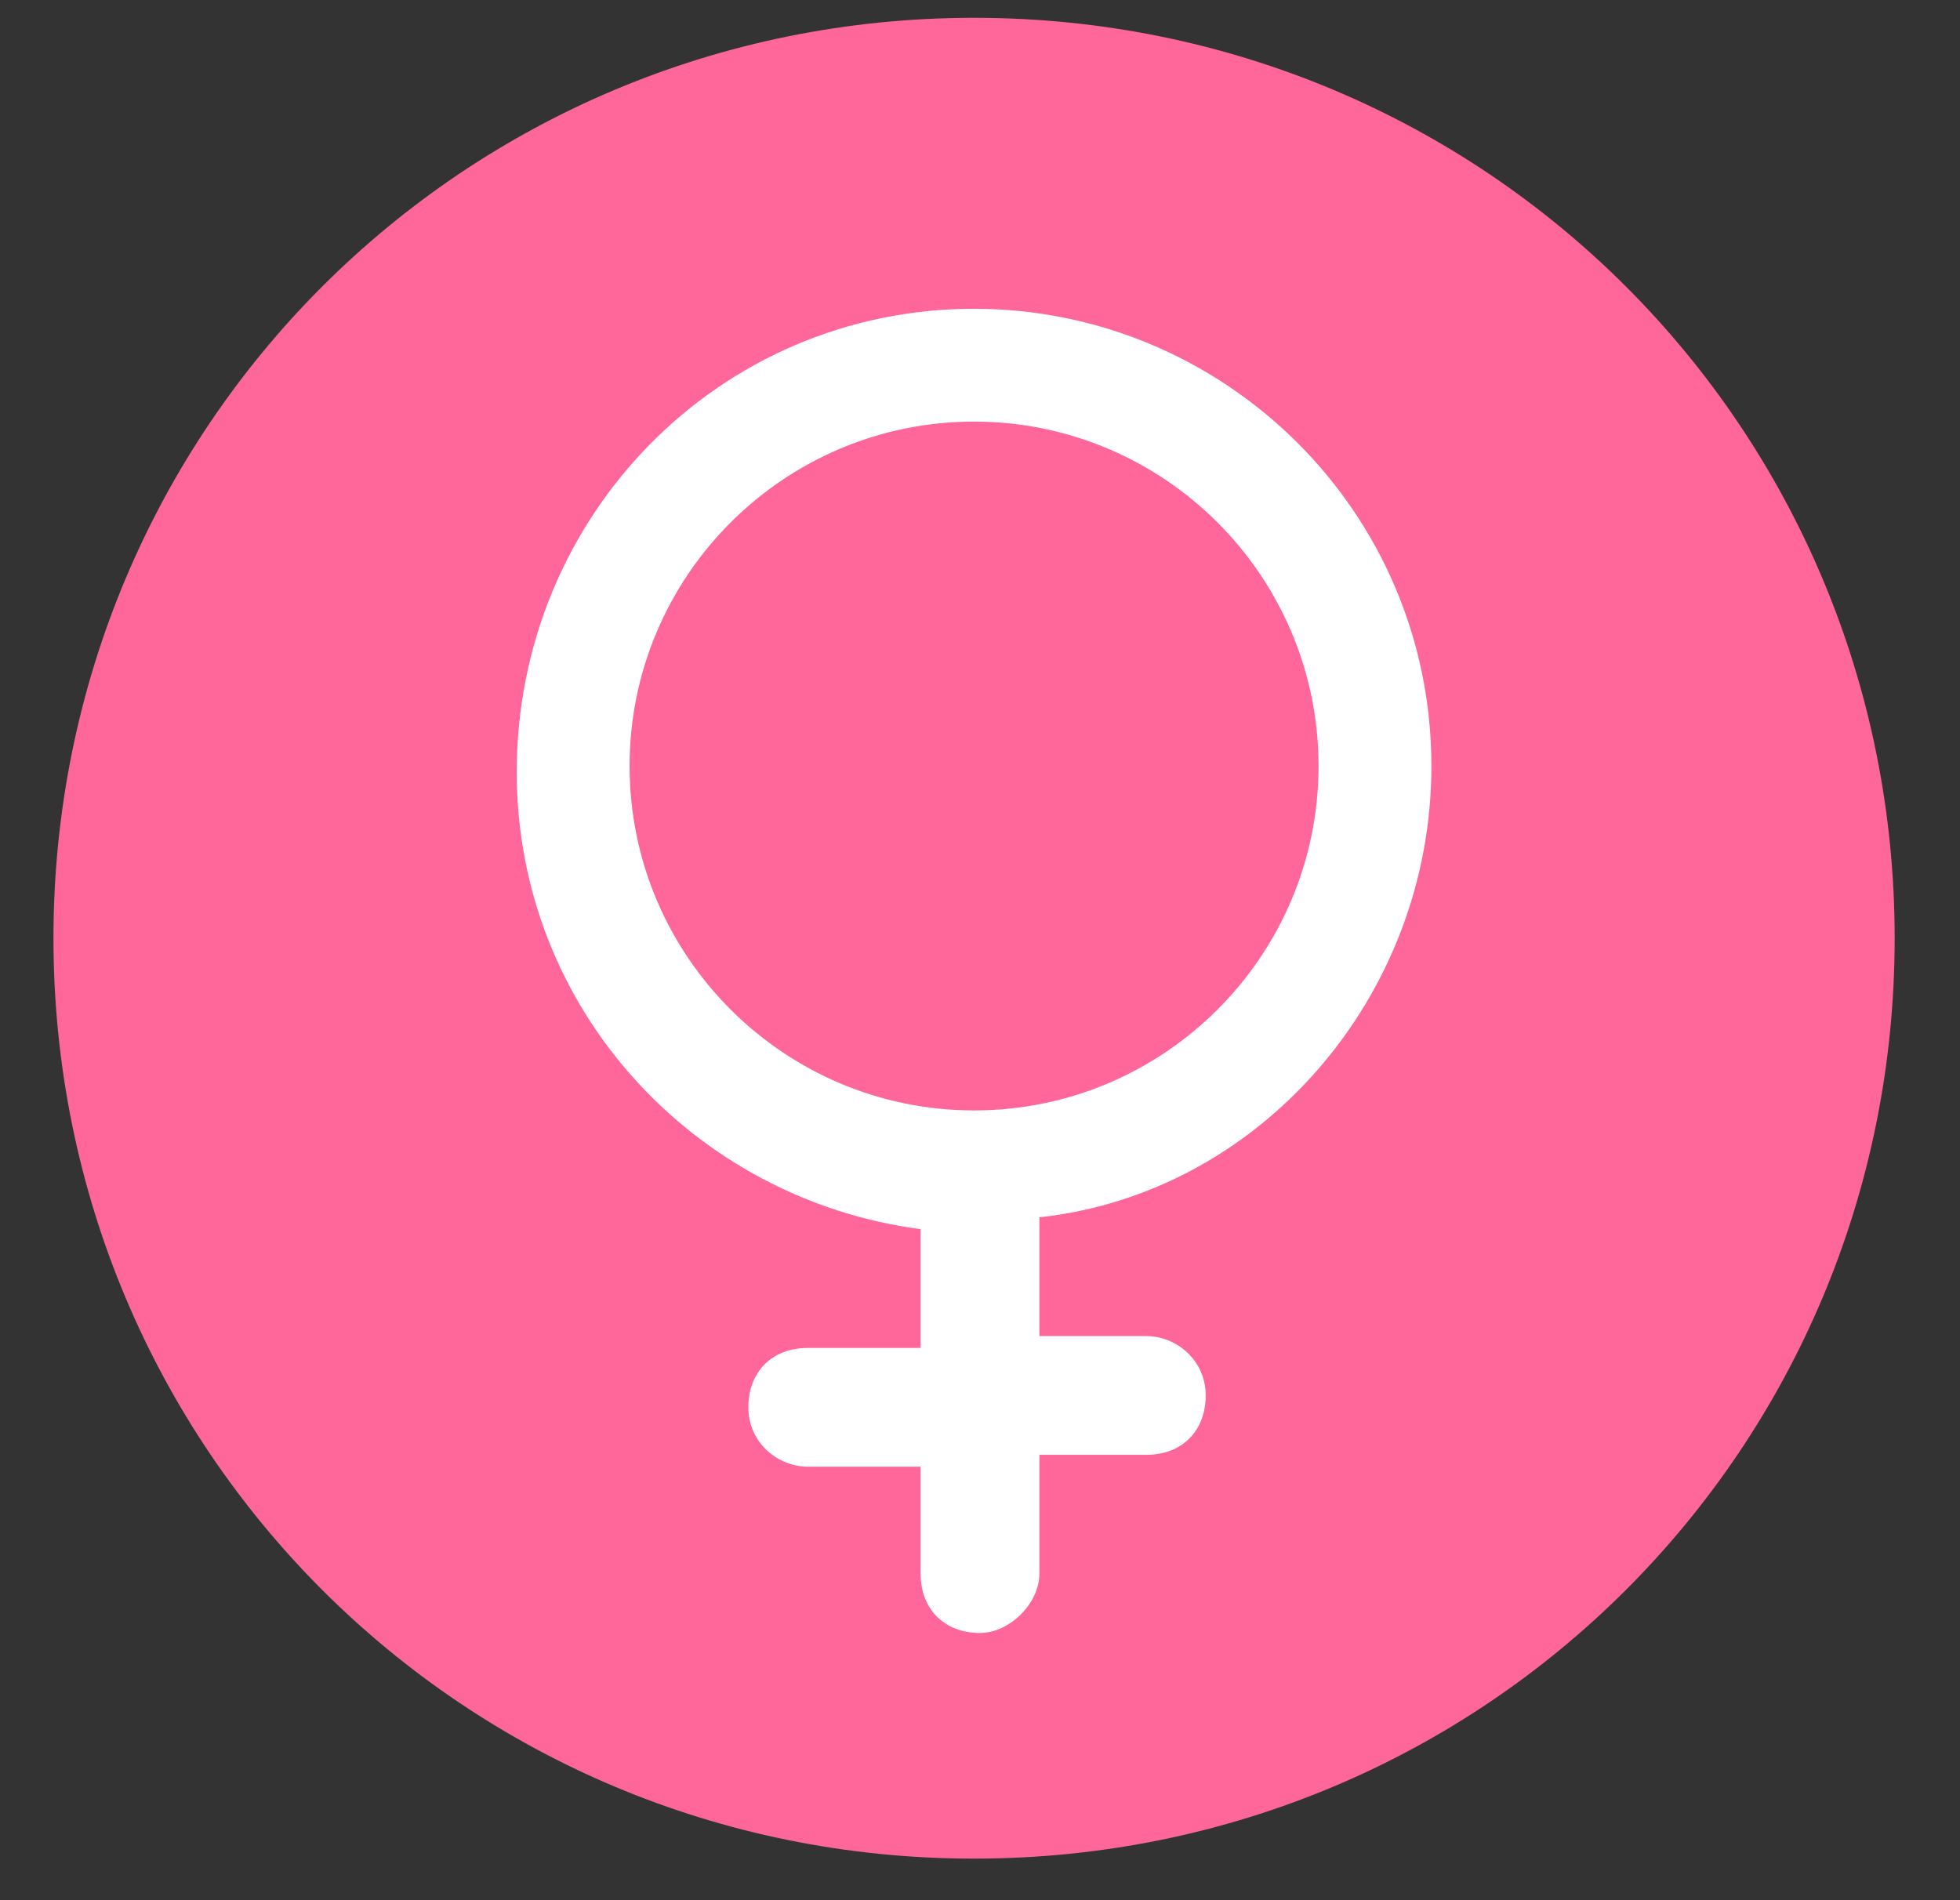 <?xml version="1.0" encoding="utf-8"?>
<!-- Generator: Adobe Illustrator 15.0.0, SVG Export Plug-In  -->
<!DOCTYPE svg PUBLIC "-//W3C//DTD SVG 1.1//EN" "http://www.w3.org/Graphics/SVG/1.1/DTD/svg11.dtd">
<svg version="1.1"
	 xmlns="http://www.w3.org/2000/svg" xmlns:xlink="http://www.w3.org/1999/xlink" xmlns:a="http://ns.adobe.com/AdobeSVGViewerExtensions/3.0/"
	 x="0px" y="0px" width="33px" height="32px" viewBox="0.9 0.5 33 32" enable-background="new 0.9 0.5 33 32" xml:space="preserve">
<rect x="0.9" y="0.5" width="33" height="32" fill="#333333" stroke="none"/>
<defs>
</defs>
<rect id="_x3C_切片_x3E__59_" fill-rule="evenodd" clip-rule="evenodd" fill="none" width="32" height="32"/>
<g id="椭圆_18_1_">
	<g>
		<path fill-rule="evenodd" clip-rule="evenodd" fill="#FF6699" d="M17.3,0.8C8.7,0.8,1.8,7.7,1.8,16.3c0,8.6,6.9,15.5,15.5,15.5
			c8.6,0,15.5-6.9,15.5-15.5C32.8,7.7,25.9,0.8,17.3,0.8z"/>
	</g>
</g>
<g id="形状_568_4_">
	<g>
		<path fill-rule="evenodd" clip-rule="evenodd" fill="#FFFFFF" d="M25,13.4c0-4.3-3.5-7.7-7.7-7.7c-4.3,0-7.7,3.5-7.7,7.8
			c0,4,3,7.2,6.8,7.7v2h-1.9c-0.6,0-1,0.4-1,1s0.5,1,1,1h1.9v1.8c0,0.6,0.4,1,1,1c0.5,0,1-0.5,1-1V25h1.8c0.6,0,1-0.4,1-1
			s-0.5-1-1-1h-1.8v-2C22.1,20.6,25,17.3,25,13.4z M11.5,13.4c0-3.2,2.6-5.8,5.8-5.8c3.2,0,5.8,2.6,5.8,5.8c0,3.2-2.6,5.8-5.8,5.8
			C14.1,19.2,11.5,16.6,11.5,13.4z"/>
	</g>
</g>
</svg>
